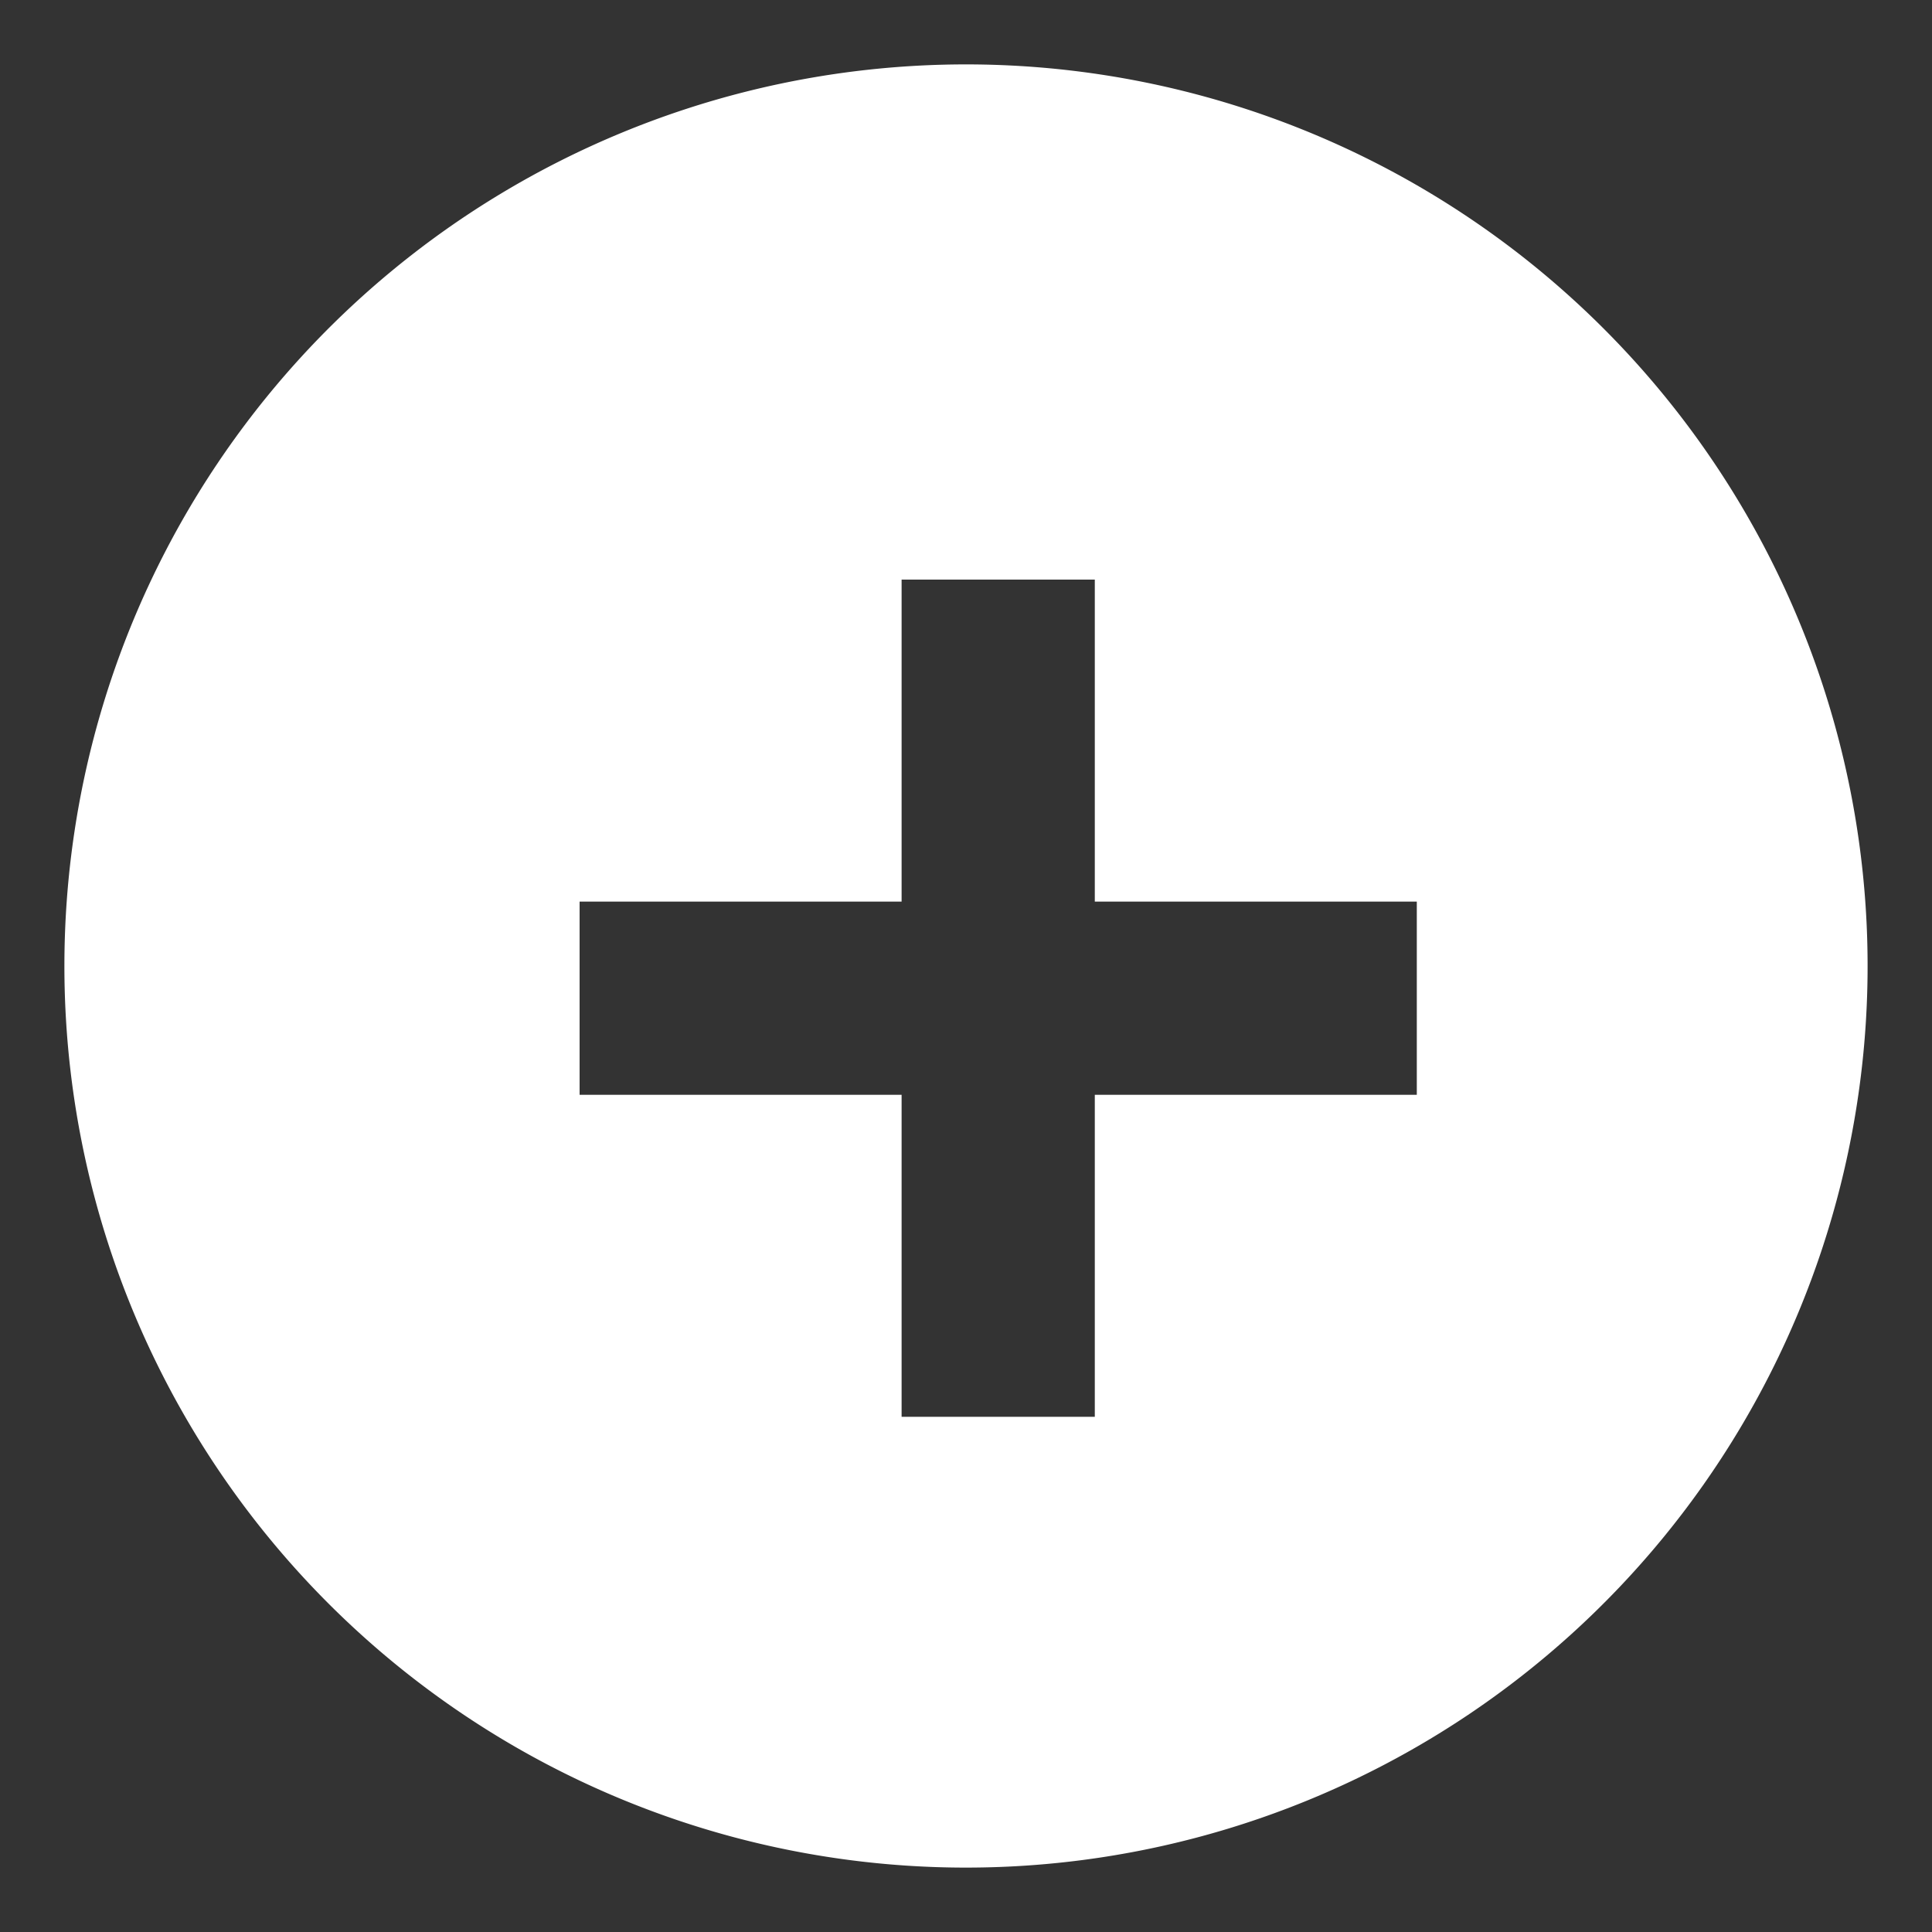 <svg xmlns='http://www.w3.org/2000/svg' width='30' height='30'><rect width="100%" height="100%" fill="#333333" stroke="none"/><path d='M15 29A14 14 0 1 0 1 15a14 14 0 0 0 14 14Zm-1-7v-5H9v-3h5V9h3v5h5v3h-5v5Z' fill='#fff' fill-rule='evenodd'/></svg>